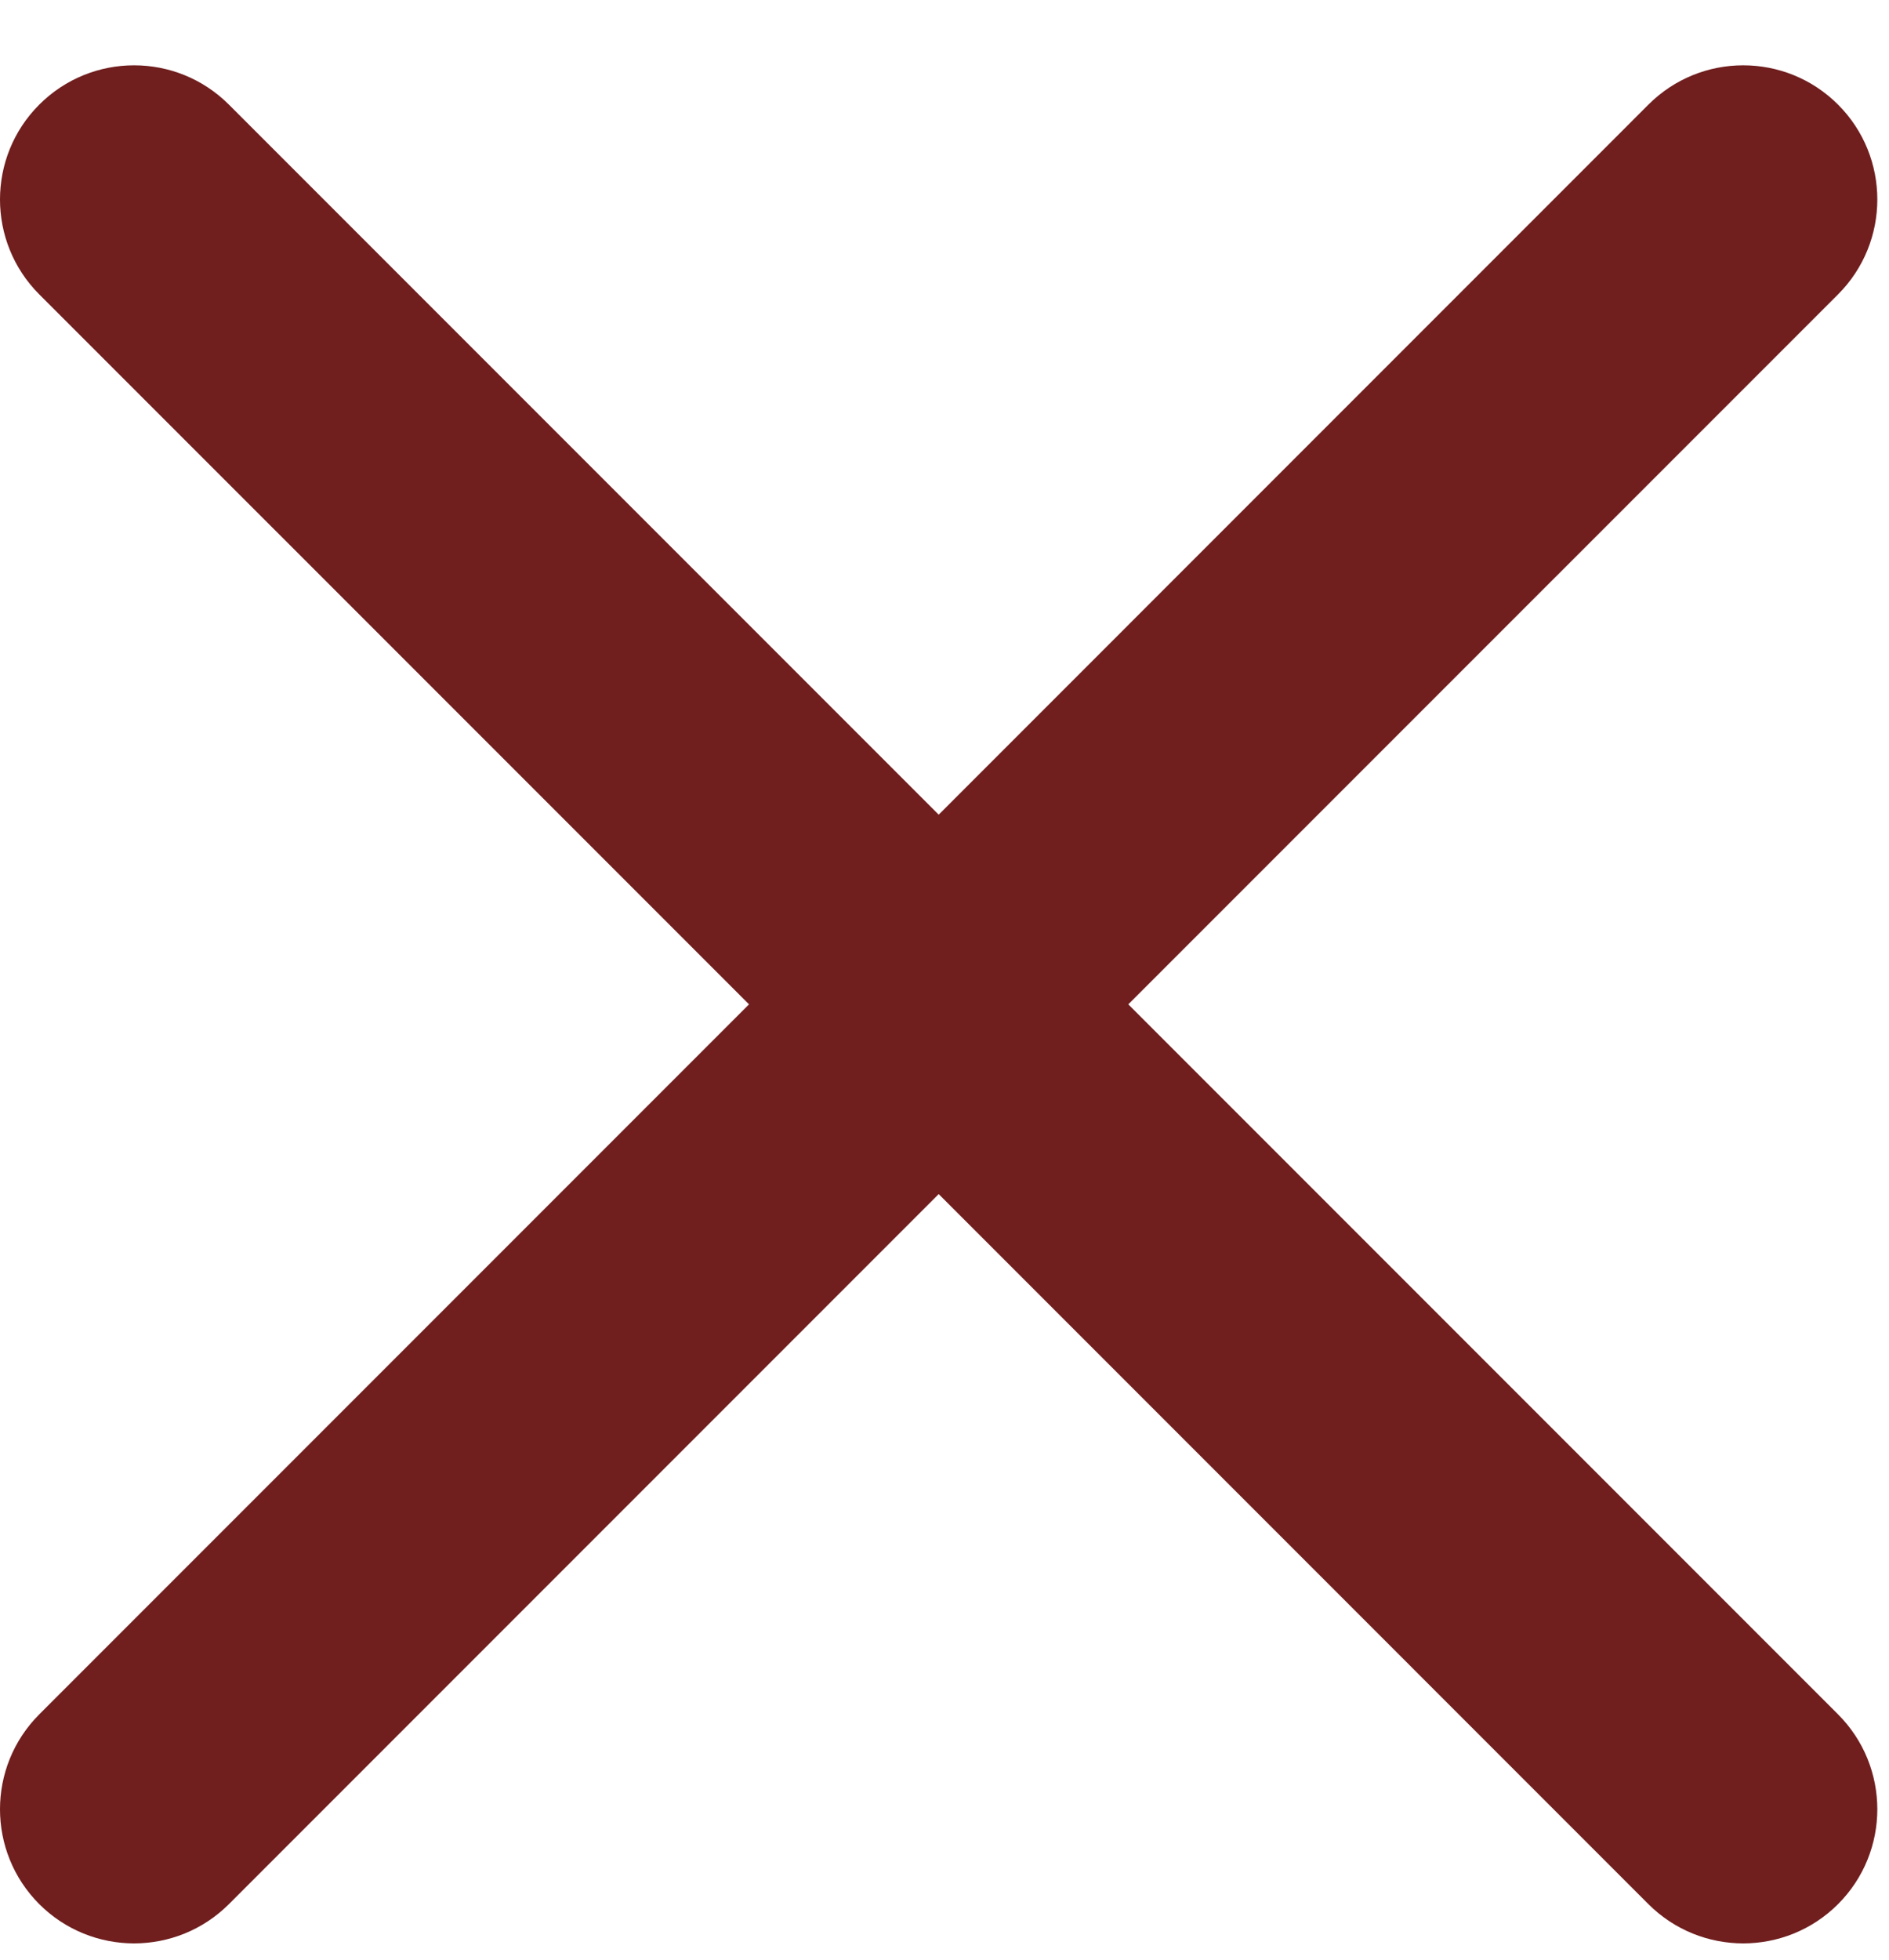 <svg width="27" height="28" viewBox="0 0 27 28" fill="none" xmlns="http://www.w3.org/2000/svg">
<path fill-rule="evenodd" clip-rule="evenodd" d="M0.561 1.495C1.31 0.746 2.523 0.746 3.272 1.495L13.417 11.64L23.561 1.495C24.31 0.746 25.523 0.746 26.272 1.495C27.02 2.243 27.02 3.457 26.272 4.206L16.127 14.35L26.272 24.495C27.02 25.244 27.02 26.457 26.272 27.206C25.523 27.954 24.31 27.954 23.561 27.206L13.417 17.061L3.272 27.206C2.523 27.954 1.31 27.954 0.561 27.206C-0.187 26.457 -0.187 25.244 0.561 24.495L10.706 14.35L0.561 4.206C-0.187 3.457 -0.187 2.243 0.561 1.495Z" fill="#701E1E"/>
</svg>

